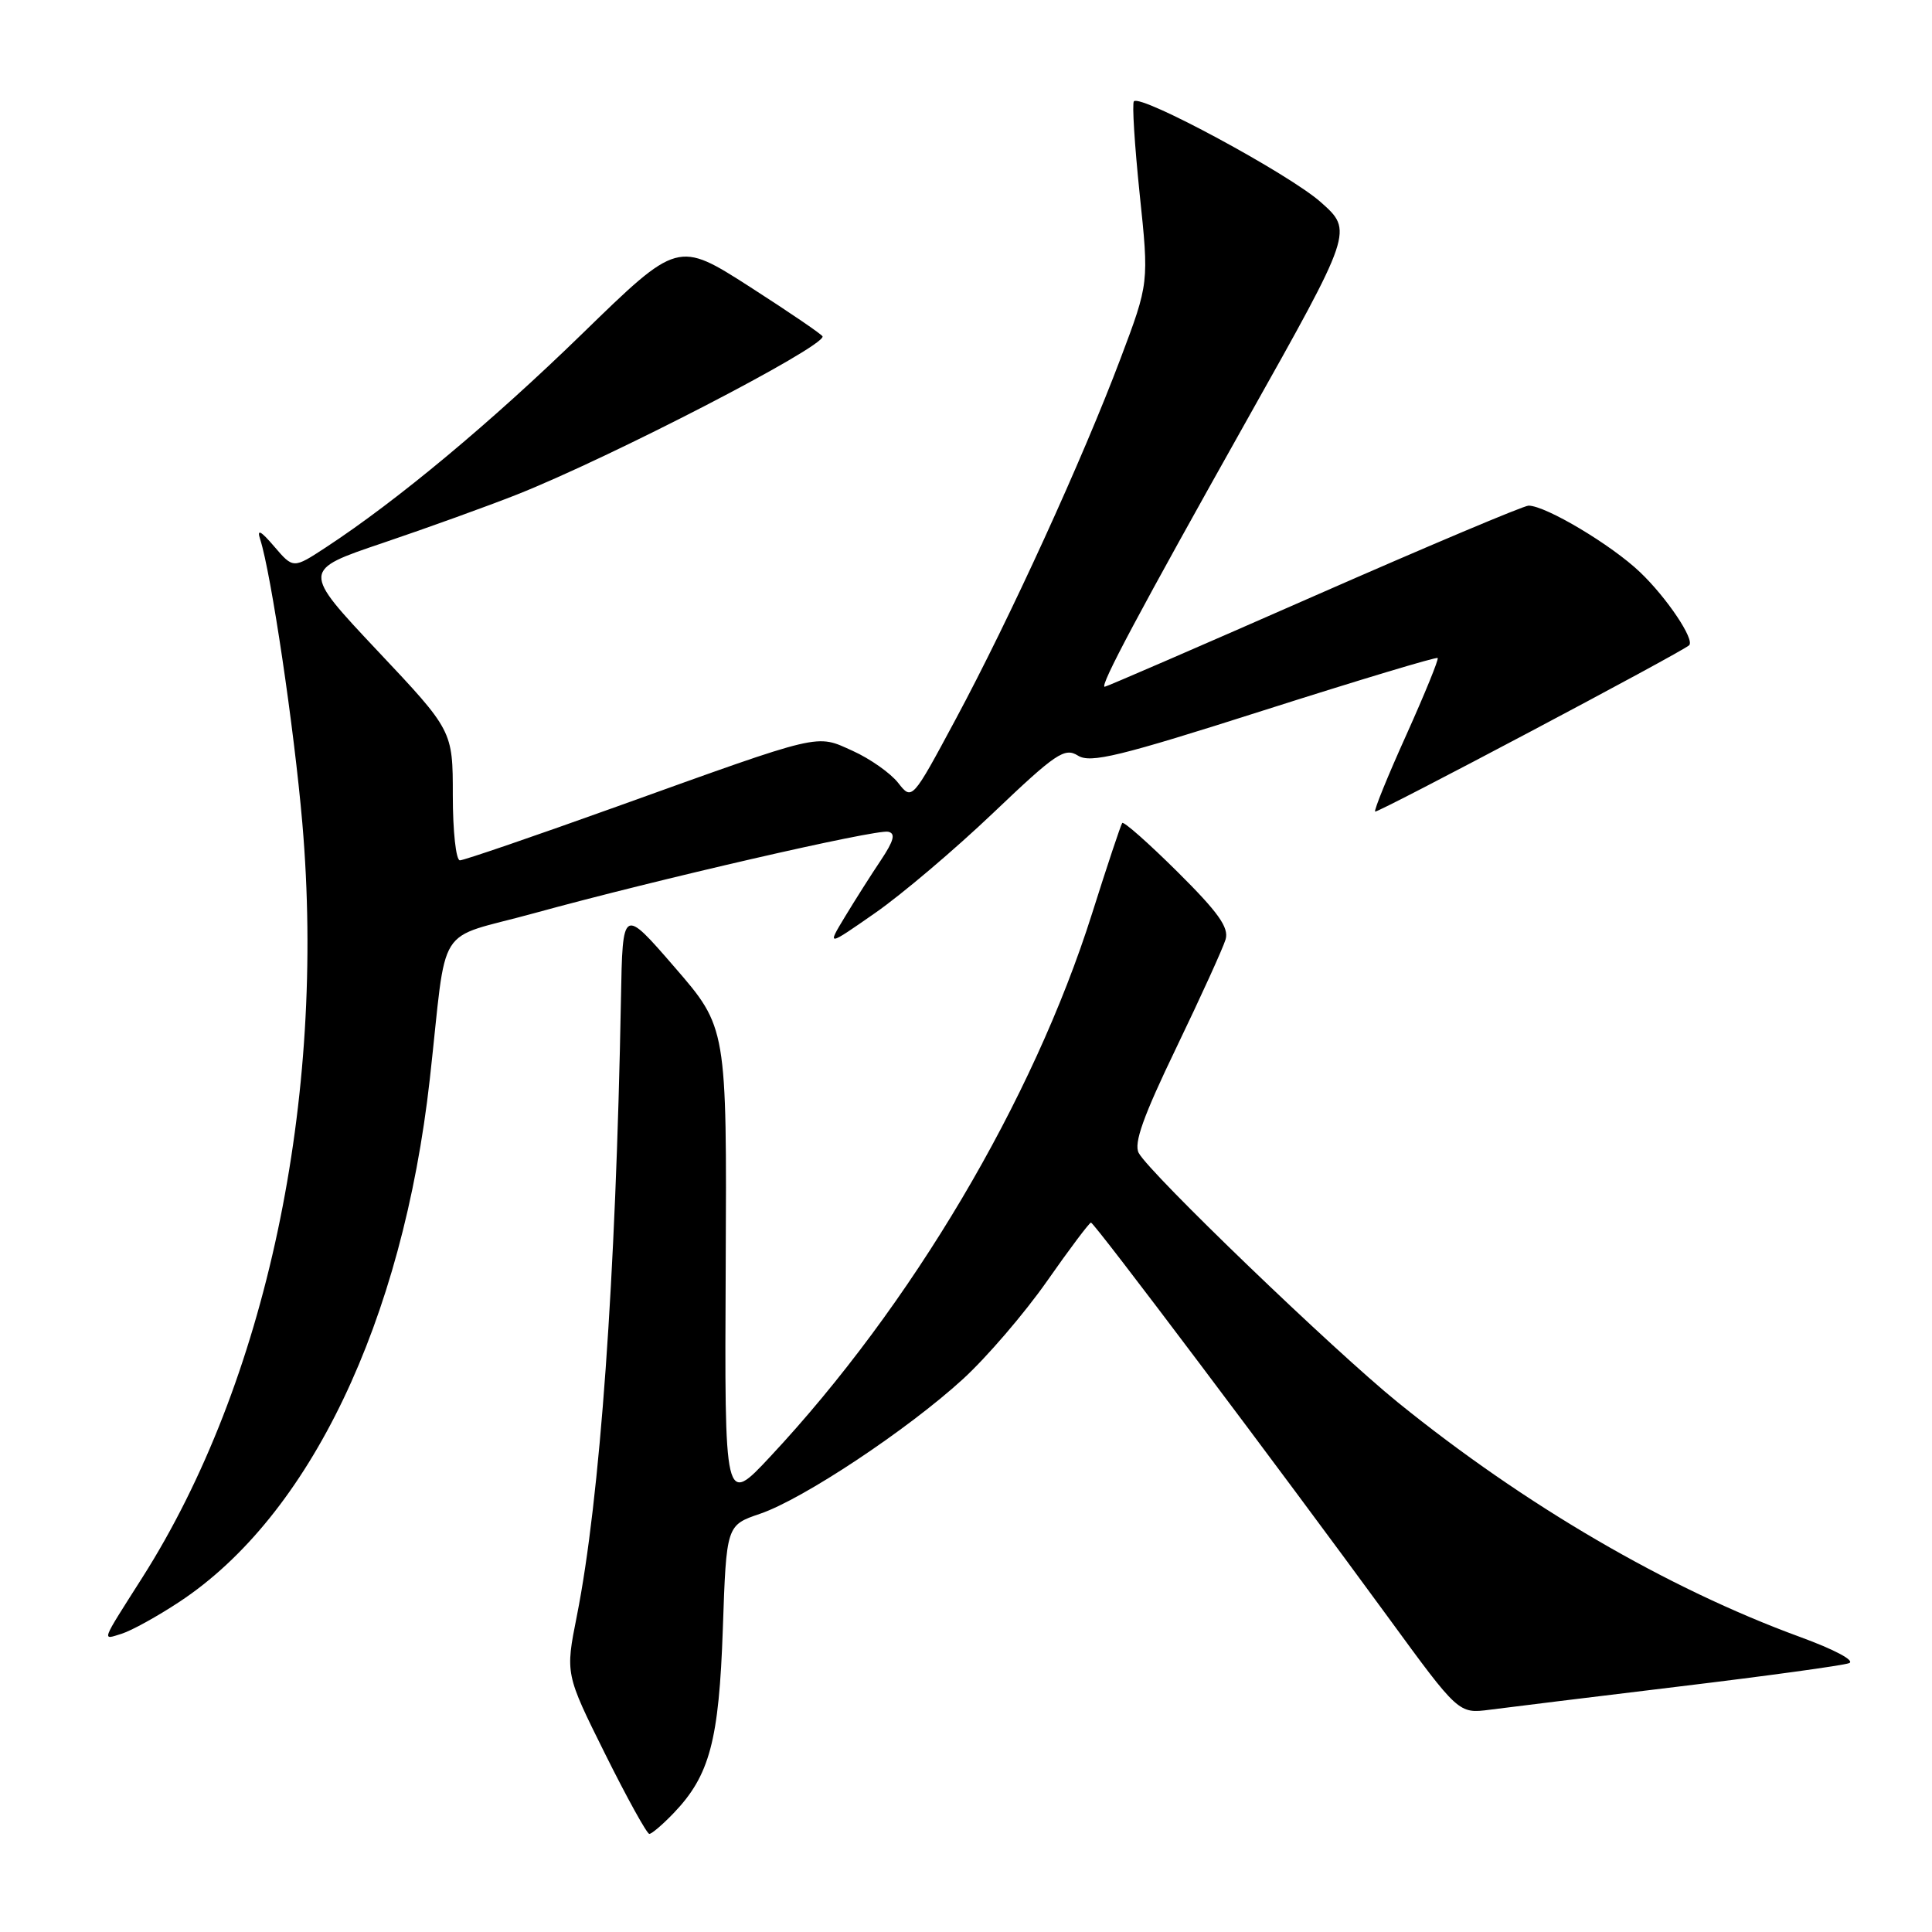 <?xml version="1.0" encoding="UTF-8" standalone="no"?>
<!DOCTYPE svg PUBLIC "-//W3C//DTD SVG 1.1//EN" "http://www.w3.org/Graphics/SVG/1.1/DTD/svg11.dtd" >
<svg xmlns="http://www.w3.org/2000/svg" xmlns:xlink="http://www.w3.org/1999/xlink" version="1.1" viewBox="0 0 256 256">
 <g >
 <path fill="currentColor"
d=" M 89.26 240.25 C 94.04 235.26 95.27 230.65 95.78 215.80 C 96.25 202.10 96.25 202.10 100.72 200.58 C 106.41 198.64 120.24 189.46 127.59 182.74 C 130.71 179.89 135.72 174.06 138.72 169.78 C 141.71 165.50 144.35 162.00 144.56 162.00 C 145.01 162.00 169.39 194.40 183.93 214.29 C 193.27 227.08 193.27 227.08 197.39 226.55 C 199.65 226.25 210.95 224.87 222.50 223.47 C 234.05 222.08 244.18 220.69 245.00 220.38 C 245.87 220.06 243.12 218.59 238.50 216.90 C 220.95 210.48 202.03 199.44 185.23 185.83 C 176.69 178.91 152.35 155.49 150.89 152.78 C 150.20 151.51 151.48 147.93 155.89 138.78 C 159.14 132.03 162.07 125.59 162.40 124.47 C 162.86 122.90 161.42 120.88 156.03 115.53 C 152.19 111.72 148.90 108.81 148.70 109.05 C 148.51 109.30 146.71 114.70 144.70 121.06 C 136.88 145.79 120.76 173.00 102.07 193.00 C 96.00 199.50 96.00 199.50 96.16 167.82 C 96.31 136.15 96.31 136.15 89.40 128.17 C 82.50 120.20 82.50 120.20 82.28 132.35 C 81.60 169.41 79.51 198.65 76.43 214.15 C 74.91 221.80 74.91 221.80 80.18 232.40 C 83.08 238.23 85.72 243.00 86.04 243.00 C 86.36 243.00 87.81 241.76 89.26 240.25 Z  M 23.76 212.26 C 41.03 200.87 53.35 175.14 56.95 143.00 C 59.33 121.70 57.45 124.68 70.79 121.00 C 86.96 116.55 116.05 109.86 117.69 110.21 C 118.70 110.43 118.45 111.39 116.71 114.00 C 115.42 115.92 113.29 119.28 111.97 121.46 C 109.57 125.43 109.57 125.43 115.98 120.96 C 119.50 118.51 126.54 112.54 131.62 107.70 C 139.90 99.81 141.07 99.02 142.83 100.12 C 144.49 101.16 148.26 100.25 167.50 94.11 C 179.99 90.13 190.34 87.01 190.50 87.19 C 190.66 87.36 188.79 91.94 186.35 97.37 C 183.90 102.79 182.04 107.37 182.21 107.54 C 182.47 107.80 222.93 86.38 223.82 85.50 C 224.59 84.76 220.87 79.21 217.33 75.83 C 213.56 72.22 204.82 67.00 202.54 67.00 C 201.90 67.00 189.10 72.40 174.08 79.00 C 159.07 85.60 146.60 91.00 146.38 91.00 C 145.65 91.00 150.93 81.10 165.28 55.55 C 179.30 30.59 179.30 30.59 174.99 26.77 C 170.81 23.06 151.19 12.47 150.25 13.42 C 149.99 13.68 150.34 19.20 151.01 25.69 C 152.25 37.50 152.25 37.50 148.48 47.50 C 143.49 60.75 133.81 81.94 126.64 95.29 C 120.85 106.08 120.85 106.08 119.00 103.72 C 117.98 102.43 115.28 100.53 113.00 99.50 C 108.05 97.27 109.28 96.98 81.69 106.89 C 70.80 110.80 61.46 114.00 60.94 114.00 C 60.42 114.00 60.00 110.14 60.00 105.41 C 60.00 96.82 60.00 96.82 49.99 86.20 C 39.99 75.57 39.99 75.57 50.74 71.94 C 56.66 69.94 64.65 67.05 68.50 65.53 C 80.95 60.59 109.00 46.09 109.00 44.59 C 109.00 44.37 104.68 41.43 99.41 38.04 C 89.82 31.89 89.82 31.89 77.16 44.21 C 65.10 55.95 52.60 66.36 43.18 72.53 C 38.86 75.36 38.86 75.36 36.35 72.43 C 34.53 70.30 34.01 70.04 34.48 71.48 C 35.93 75.99 38.98 96.54 40.06 109.06 C 43.22 145.72 35.26 183.24 18.85 209.05 C 13.29 217.80 13.47 217.30 16.12 216.48 C 17.43 216.07 20.87 214.17 23.76 212.26 Z "/>
</g>
</svg>